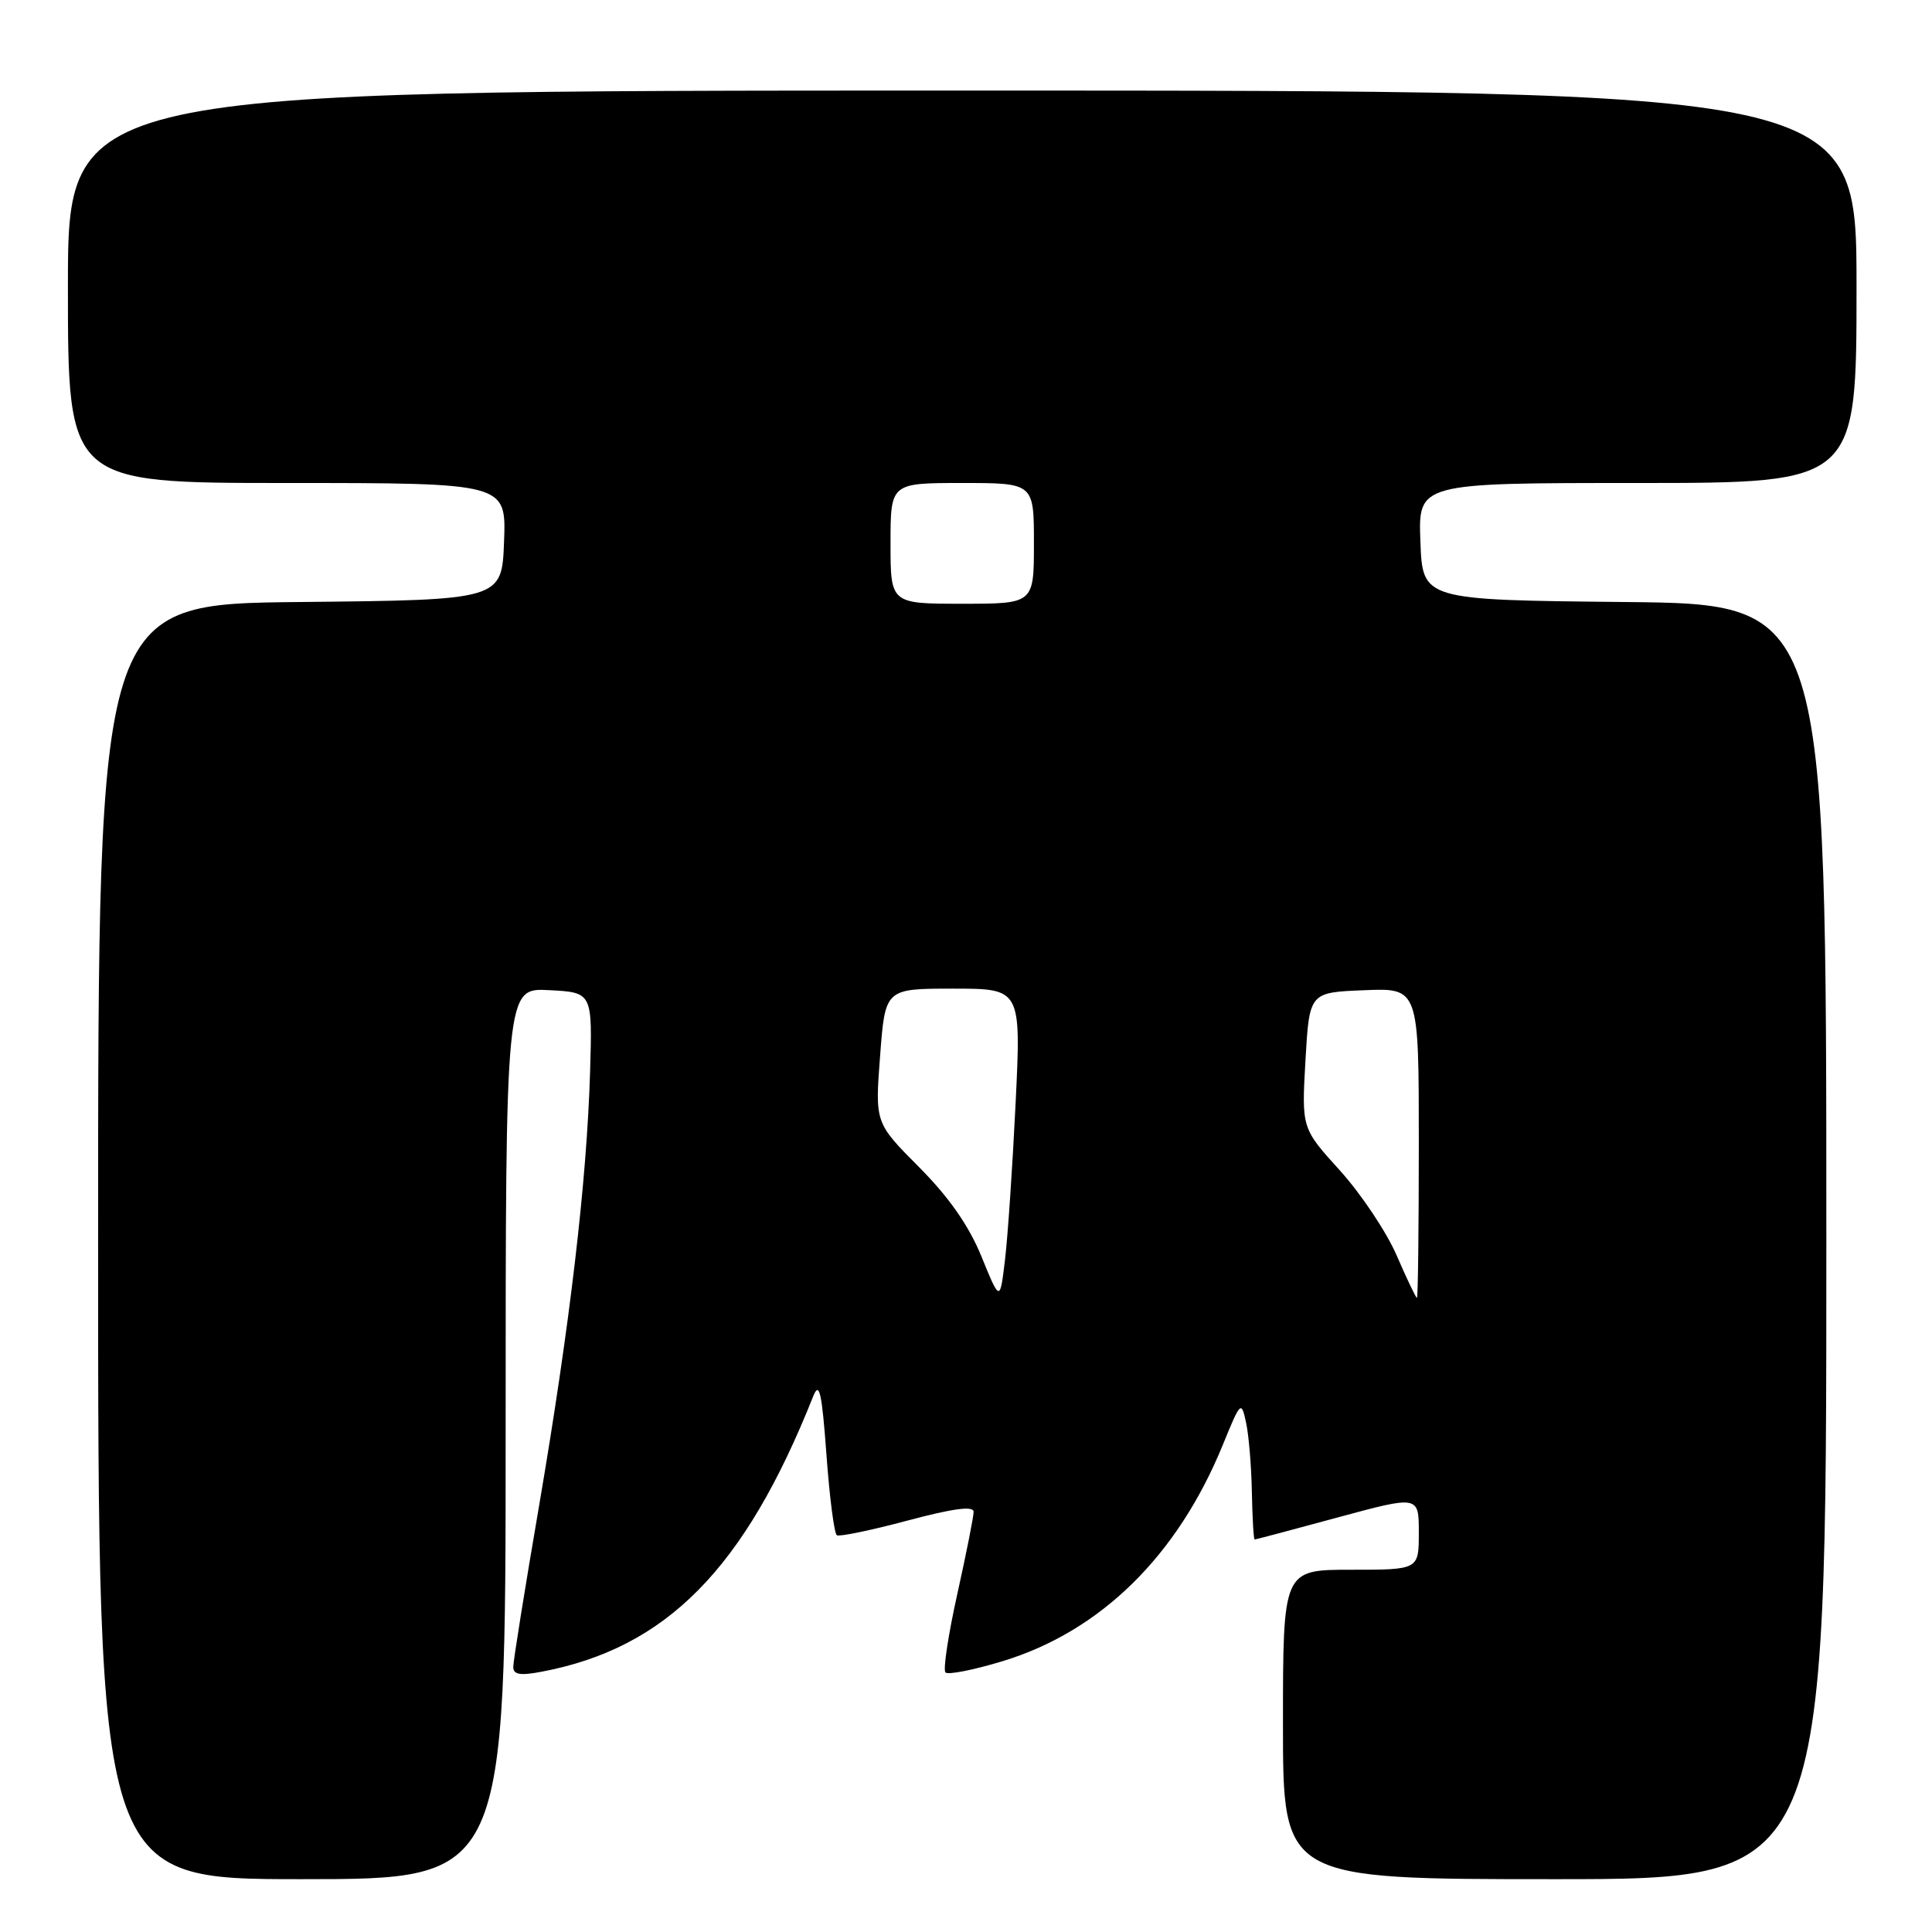 <?xml version="1.0" encoding="UTF-8" standalone="no"?>
<!DOCTYPE svg PUBLIC "-//W3C//DTD SVG 1.1//EN" "http://www.w3.org/Graphics/SVG/1.1/DTD/svg11.dtd" >
<svg xmlns="http://www.w3.org/2000/svg" xmlns:xlink="http://www.w3.org/1999/xlink" version="1.1" viewBox="0 0 256 256">
 <g >
 <path fill="currentColor"
d=" M 67.00 189.95 C 67.00 130.90 67.00 130.90 72.75 131.20 C 78.50 131.50 78.50 131.50 78.19 142.00 C 77.76 156.47 75.52 175.53 71.46 199.35 C 69.56 210.43 68.01 220.11 68.01 220.86 C 68.00 221.89 68.90 222.05 71.67 221.53 C 88.27 218.42 98.65 207.92 107.76 185.00 C 108.57 182.98 108.90 184.47 109.51 192.77 C 109.92 198.42 110.54 203.22 110.89 203.43 C 111.23 203.64 115.45 202.77 120.26 201.48 C 126.31 199.87 129.00 199.51 129.01 200.32 C 129.01 200.97 128.03 205.89 126.84 211.25 C 125.65 216.61 124.94 221.28 125.28 221.61 C 125.62 221.95 129.01 221.28 132.83 220.12 C 145.84 216.17 156.04 206.15 162.05 191.40 C 164.40 185.65 164.48 185.58 165.11 188.50 C 165.47 190.15 165.82 194.31 165.88 197.75 C 165.95 201.19 166.11 204.00 166.25 203.99 C 166.39 203.99 171.34 202.68 177.25 201.07 C 188.00 198.16 188.00 198.16 188.00 203.08 C 188.00 208.00 188.00 208.00 179.00 208.00 C 170.00 208.00 170.00 208.00 170.00 228.50 C 170.00 249.00 170.00 249.00 206.00 249.00 C 242.00 249.00 242.00 249.00 242.00 164.52 C 242.00 80.03 242.00 80.03 215.25 79.77 C 188.50 79.50 188.50 79.50 188.21 71.75 C 187.92 64.00 187.92 64.00 216.96 64.00 C 246.00 64.00 246.00 64.00 246.00 38.00 C 246.00 12.00 246.00 12.00 127.50 12.00 C 9.00 12.00 9.00 12.00 9.00 38.00 C 9.00 64.00 9.00 64.00 38.04 64.00 C 67.08 64.00 67.08 64.00 66.79 71.75 C 66.50 79.50 66.50 79.50 39.75 79.77 C 13.00 80.03 13.00 80.03 13.00 164.52 C 13.00 249.00 13.00 249.00 40.00 249.00 C 67.00 249.00 67.00 249.00 67.00 189.95 Z  M 130.05 166.50 C 128.38 162.41 125.75 158.64 121.77 154.64 C 115.94 148.78 115.94 148.78 116.62 139.89 C 117.29 131.00 117.29 131.00 126.30 131.00 C 135.31 131.00 135.31 131.00 134.57 146.25 C 134.16 154.64 133.53 163.97 133.16 167.00 C 132.50 172.50 132.50 172.50 130.05 166.50 Z  M 185.06 166.34 C 183.72 163.24 180.34 158.19 177.55 155.10 C 172.47 149.50 172.47 149.50 172.98 140.50 C 173.50 131.50 173.50 131.50 180.75 131.21 C 188.00 130.91 188.00 130.91 188.00 151.46 C 188.00 162.76 187.89 171.99 187.75 171.98 C 187.61 171.97 186.40 169.43 185.06 166.34 Z  M 118.00 72.00 C 118.00 64.00 118.00 64.00 127.50 64.00 C 137.00 64.00 137.00 64.00 137.00 72.00 C 137.00 80.00 137.00 80.00 127.50 80.00 C 118.00 80.00 118.00 80.00 118.00 72.00 Z "/>
</g>
</svg>